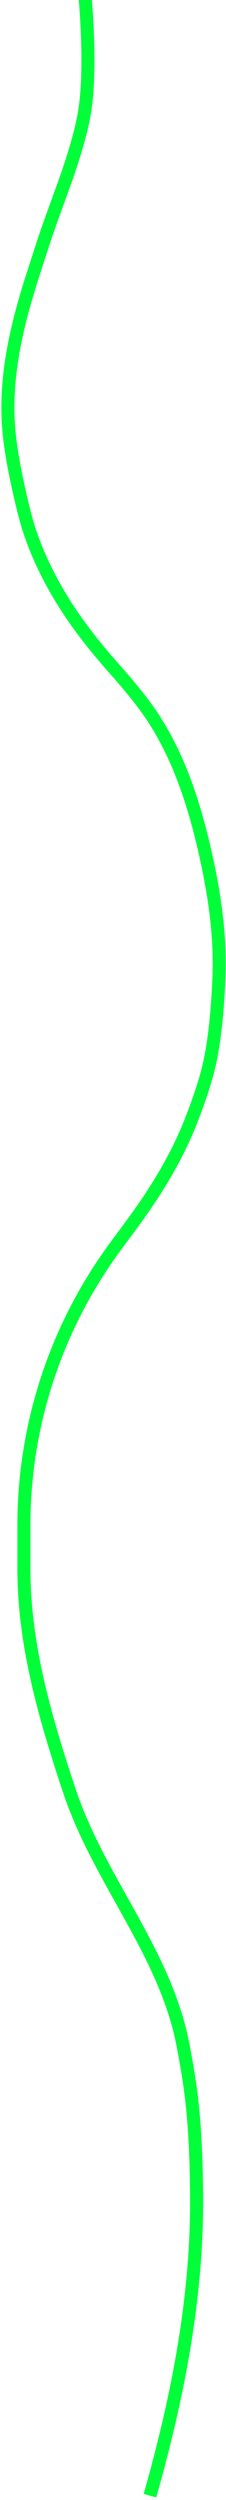 <svg width="52" height="575" viewBox="0 0 52 575" fill="none" xmlns="http://www.w3.org/2000/svg">
<path d="M19.5 -1.5C19.5 -1.5 21.147 15.085 19.5 25.5C18.675 30.715 16.569 37.26 14.798 42.198C13.038 47.105 11.199 51.984 9.598 56.946L7.529 63.36C3.859 74.738 1.059 86.582 2 98.5V98.5C2.469 104.441 4.078 111.89 5.578 117.878C7.355 124.976 10.43 131.659 14.246 137.902V137.902C17.737 143.615 21.916 148.87 26.358 153.88C29.178 157.059 32.293 160.779 34.5 164C34.799 164.436 35.102 164.894 35.407 165.368C41.828 175.331 45.249 186.86 47.719 198.453V198.453C49.569 207.133 50.727 215.968 50.373 224.836C50.107 231.488 49.467 239.396 48 245.5C47.098 249.252 45.566 253.643 43.993 257.69C40.632 266.332 35.728 274.257 30.224 281.719L26.599 286.632C19.581 296.146 14.171 306.748 10.586 318.014V318.014C7.216 328.608 5.5 339.658 5.5 350.775V360.835C5.5 378.395 10.447 395.341 16 412V412V412C22.757 432.271 37.959 449.052 42.04 470.026C42.852 474.199 43.546 478.305 44 482C44.873 489.113 45.199 497.52 45.234 505.709C45.334 528.865 40.818 551.722 34.5 574V574" stroke="#00FF38" stroke-width="3"/>
</svg>
